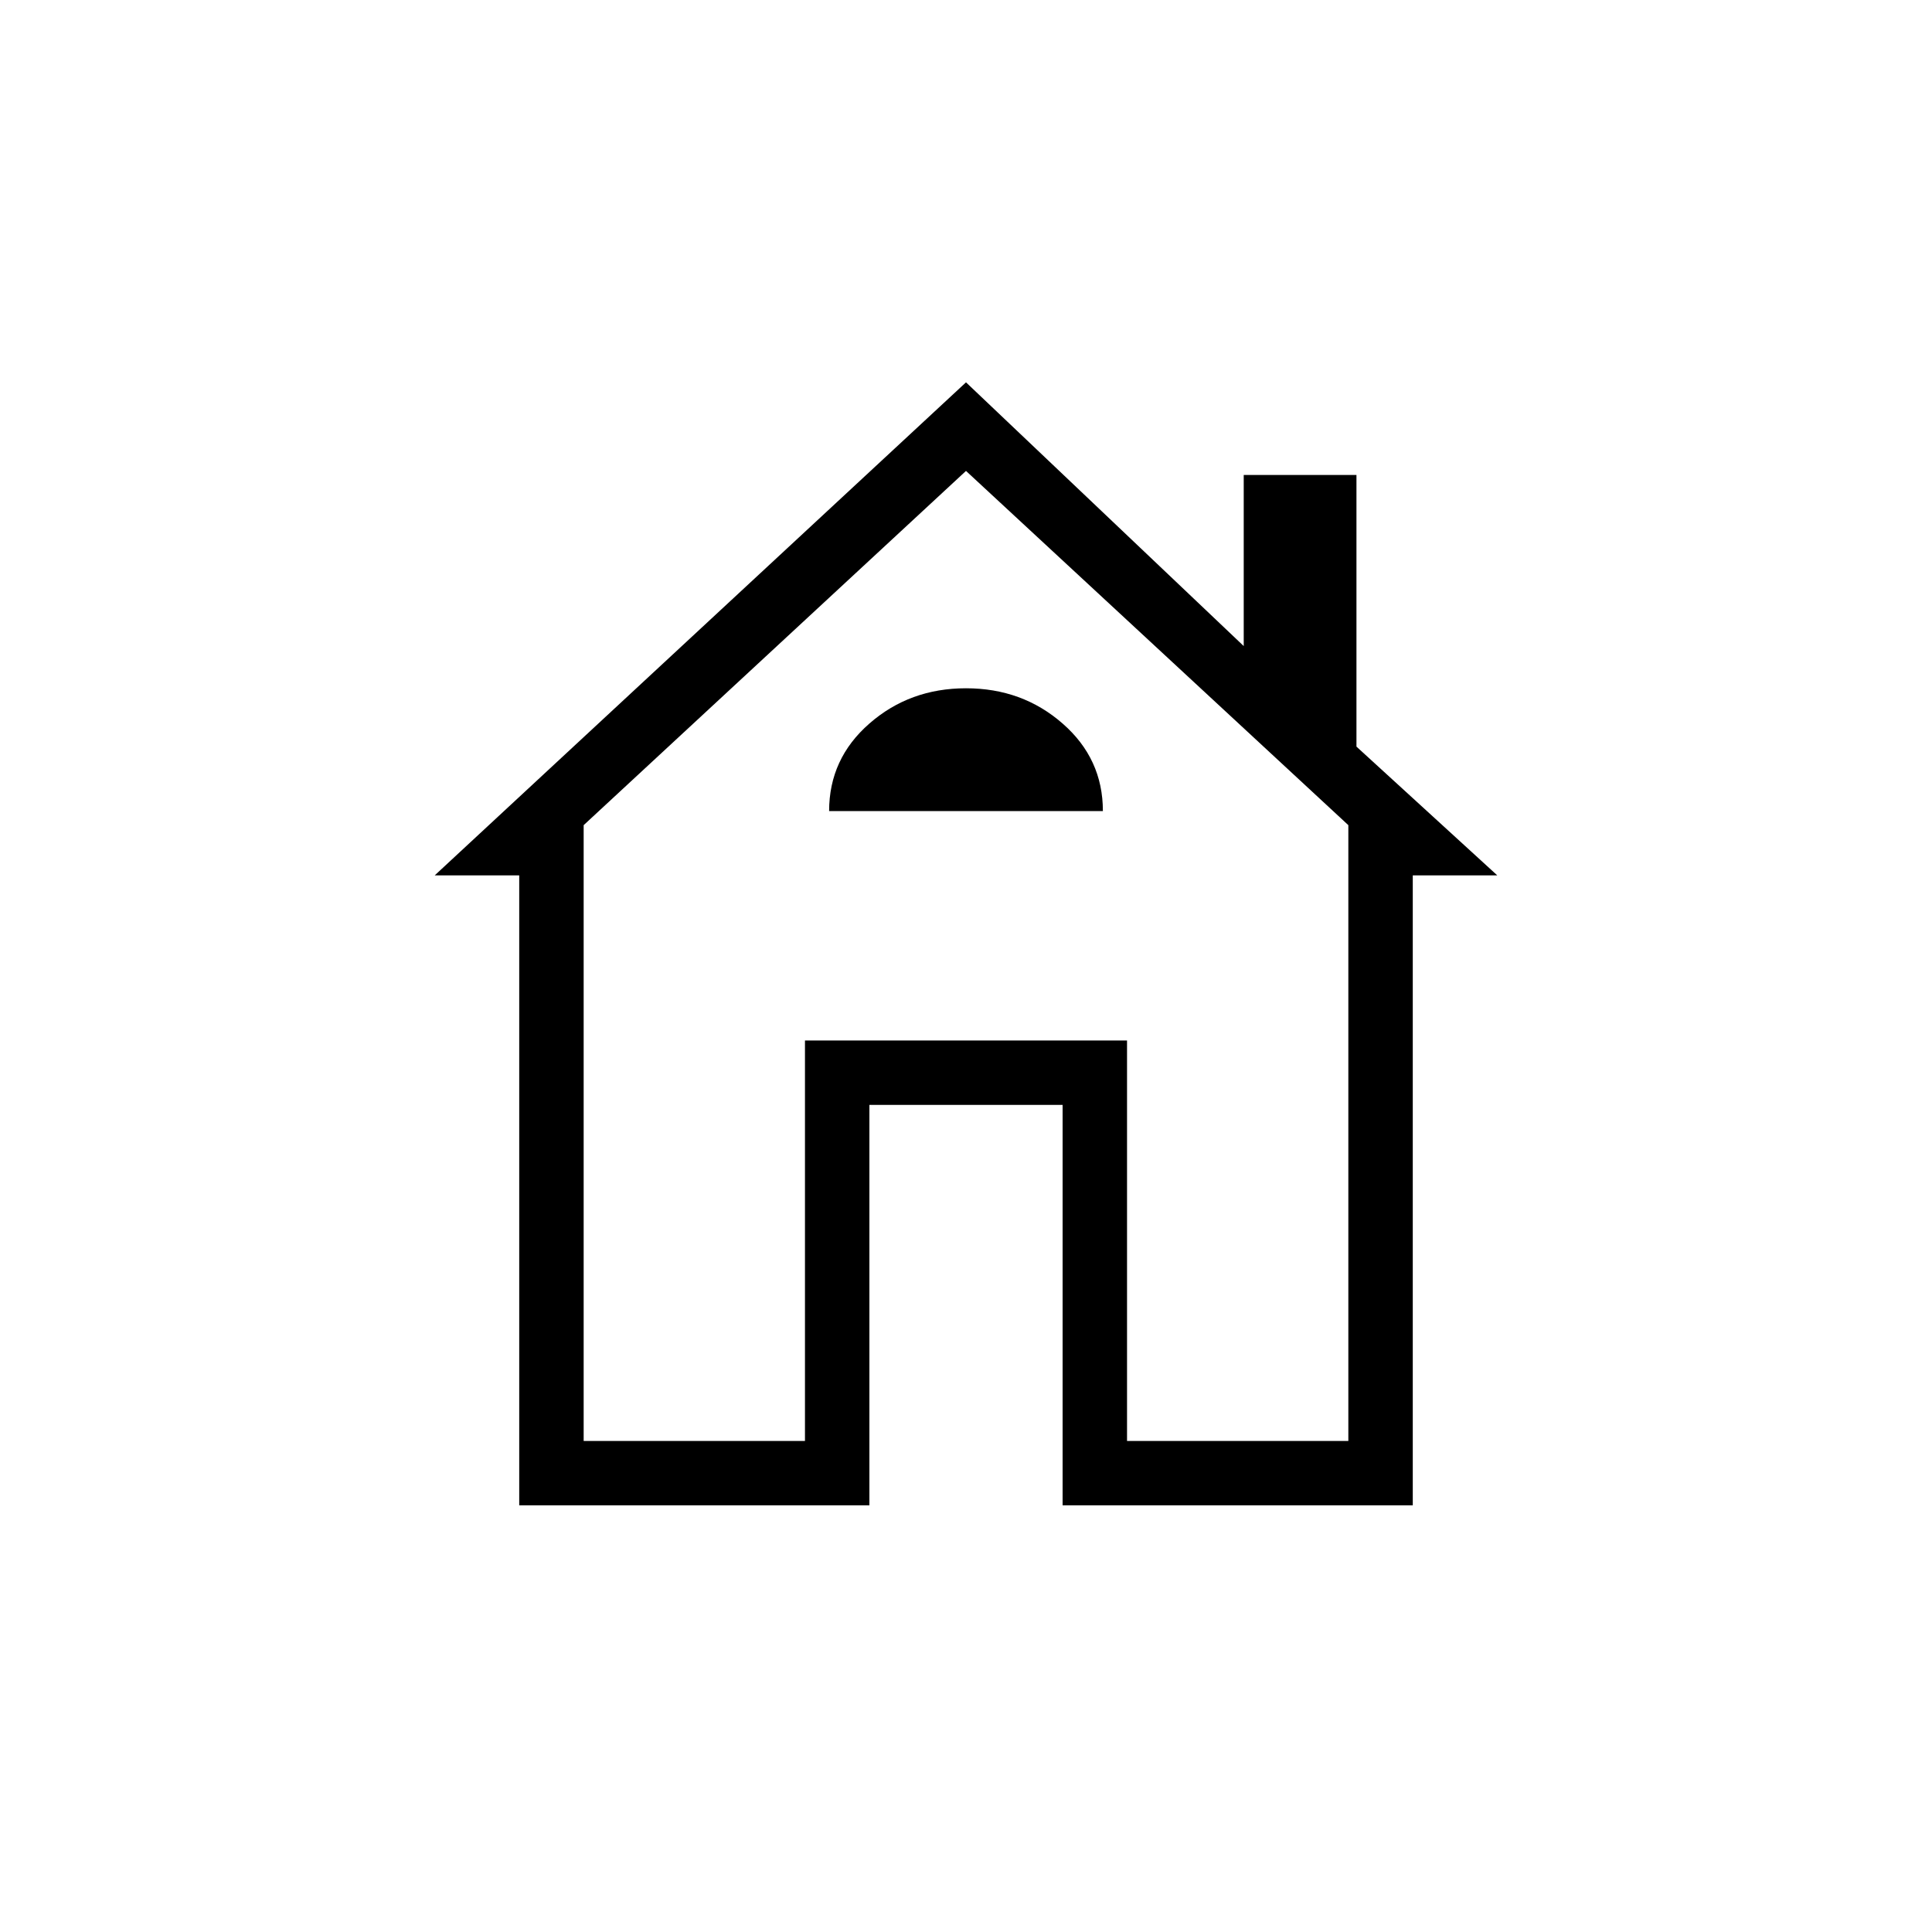 <svg xmlns="http://www.w3.org/2000/svg" height="20" width="20"><path d="M5.375 15.583V9.062H4.5L10 3.958l2.875 2.73V4.917h1.167v2.812L15.5 9.062h-.875v6.521H11v-4.145H9v4.145Zm.667-.666h2.291v-4.146h3.334v4.146h2.291V8.542L10 4.875 6.042 8.542Zm2.291-4.146h3.334-3.334Zm.25-2.375h2.834q0-.542-.417-.906-.417-.365-1-.365T9 7.49q-.417.364-.417.906Z"/></svg>